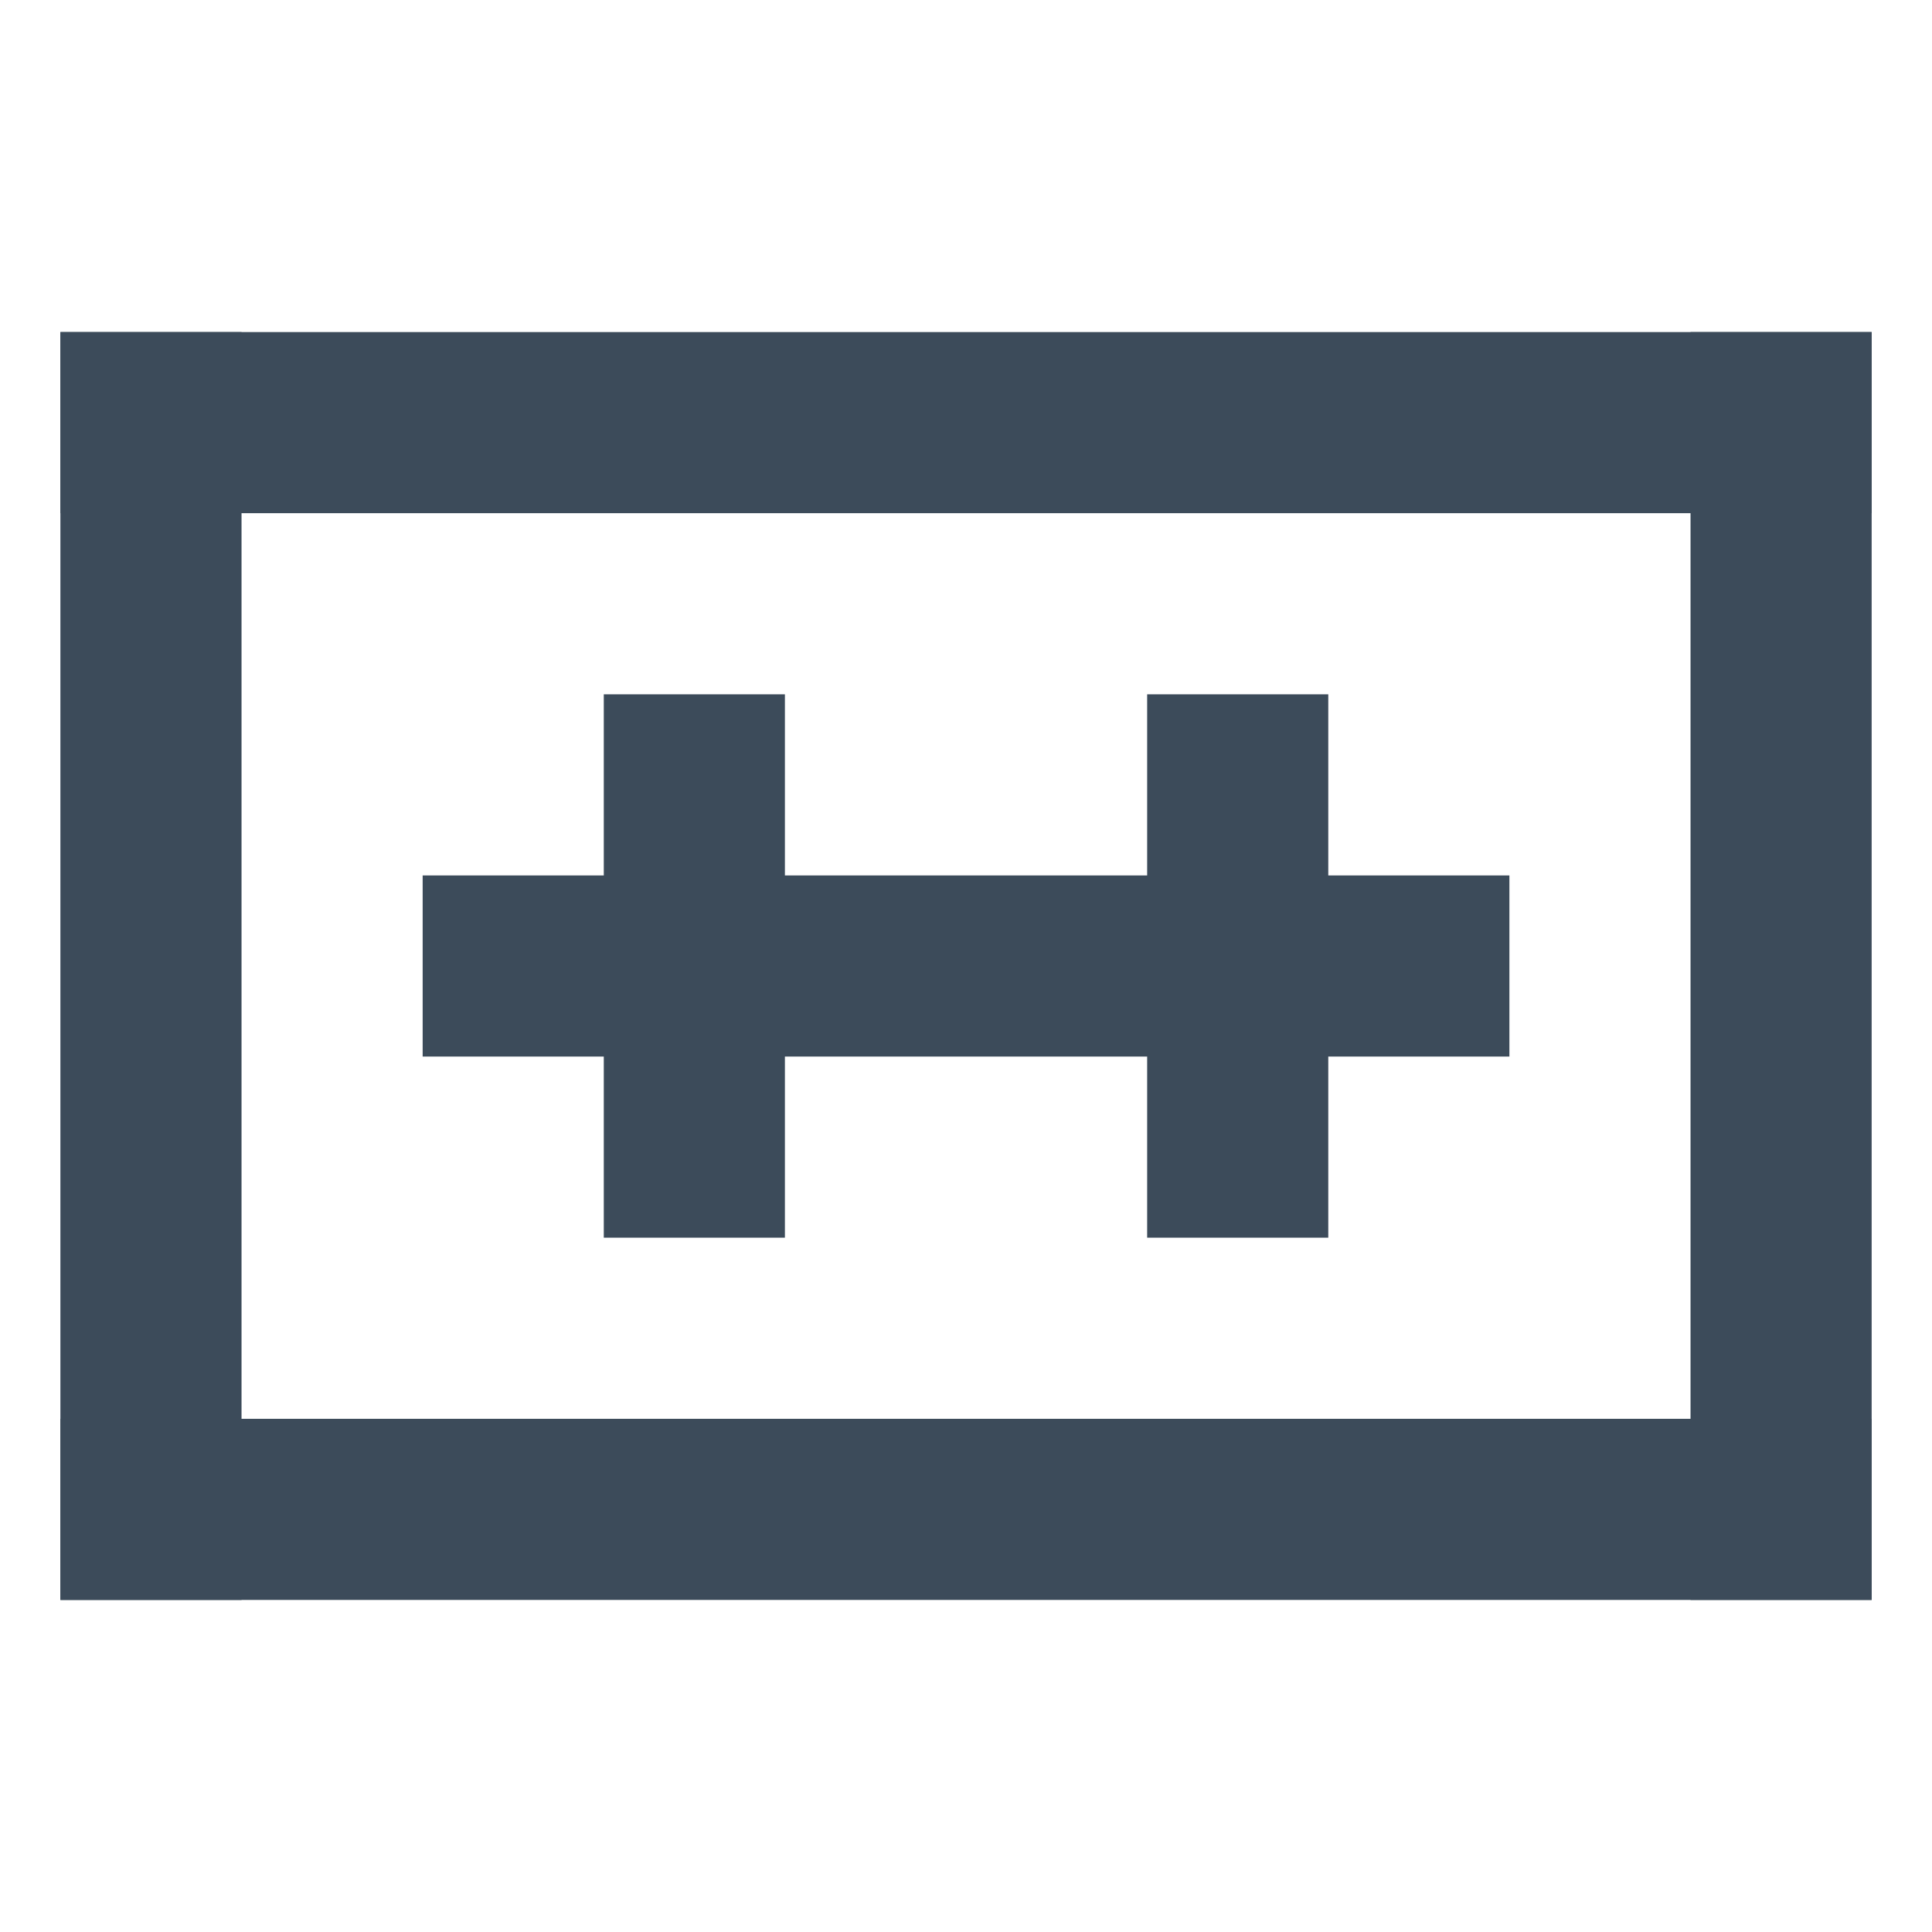 <?xml version="1.0" encoding="UTF-8" standalone="no"?>
<!-- Created with Inkscape (http://www.inkscape.org/) -->

<svg
   xmlns:dc="http://purl.org/dc/elements/1.1/"
   xmlns:cc="http://creativecommons.org/ns#"
   xmlns:rdf="http://www.w3.org/1999/02/22-rdf-syntax-ns#"
   xmlns:svg="http://www.w3.org/2000/svg"
   xmlns="http://www.w3.org/2000/svg"
   xmlns:sodipodi="http://sodipodi.sourceforge.net/DTD/sodipodi-0.dtd"
   xmlns:inkscape="http://www.inkscape.org/namespaces/inkscape"
   width="64"
   height="64"
   id="svg3911"
   version="1.1"
   inkscape:version="0.48.5 r10040"
   sodipodi:docname="logo_dark.svg"
   inkscape:export-filename="/Users/bdharva/Dropbox/Personal/Personal Website/branded/assets/favicon.png"
   inkscape:export-xdpi="90"
   inkscape:export-ydpi="90">
  <defs
     id="defs3913" />
  <sodipodi:namedview
     id="base"
     pagecolor="#ffffff"
     bordercolor="#666666"
     borderopacity="1.0"
     inkscape:pageopacity="0.0"
     inkscape:pageshadow="2"
     inkscape:zoom="13.1875"
     inkscape:cx="32"
     inkscape:cy="32"
     inkscape:current-layer="layer1"
     showgrid="true"
     inkscape:grid-bbox="true"
     inkscape:document-units="px"
     inkscape:window-width="1920"
     inkscape:window-height="1031"
     inkscape:window-x="0"
     inkscape:window-y="0"
     inkscape:window-maximized="1" />
  <g
     id="layer1"
     inkscape:label="Layer 1"
     inkscape:groupmode="layer"
     transform="translate(0,16)">
    <g
       style="fill:#3c4b5a;fill-opacity:1"
       transform="matrix(1.5,0,0,1.5,-650.586,-300.836)"
       id="g4313-3-8-4">
      <g
         style="fill:#3c4b5a;fill-opacity:1"
         id="g4272-8-8-2"
         transform="translate(-4,0)">
        <rect
           style="fill:#3c4b5a;fill-opacity:1;stroke:none"
           id="rect4096-1-9-4-5-1-8-7-1-8-7-8"
           width="4"
           height="24"
           x="209.224"
           y="-471.058"
           transform="matrix(0,1,-1,0,0,0)" />
        <rect
           style="fill:#3c4b5a;fill-opacity:1;stroke:none"
           id="rect4096-1-9-9-5-3-6-8-1-2-9-6"
           width="4"
           height="12"
           x="451.058"
           y="205.224" />
        <rect
           style="fill:#3c4b5a;fill-opacity:1;stroke:none"
           id="rect4096-1-9-9-5-3-6-8-1-0-6-8-2"
           width="4"
           height="12"
           x="463.058"
           y="205.224" />
      </g>
      <rect
         style="fill:#3c4b5a;fill-opacity:1;stroke:none"
         id="rect4096-1-9-4-5-1-8-7-1-3-4-9"
         width="4"
         height="40"
         x="221.224"
         y="-475.058"
         transform="matrix(0,1,-1,0,0,0)" />
      <rect
         style="fill:#3c4b5a;fill-opacity:1;stroke:none"
         id="rect4096-1-9-4-5-1-8-7-1-3-9-92-96"
         width="4"
         height="40"
         x="197.224"
         y="-475.058"
         transform="matrix(0,1,-1,0,0,0)" />
      <rect
         style="fill:#3c4b5a;fill-opacity:1;stroke:none"
         id="rect4096-1-9-4-5-1-8-7-1-3-9-92-9-86"
         width="4"
         height="28"
         x="-439.058"
         y="-225.224"
         transform="scale(-1,-1)" />
      <rect
         style="fill:#3c4b5a;fill-opacity:1;stroke:none"
         id="rect4096-1-9-4-5-1-8-7-1-3-9-92-9-8-8"
         width="4"
         height="28"
         x="-475.058"
         y="-225.224"
         transform="scale(-1,-1)" />
    </g>
  </g>
</svg>
